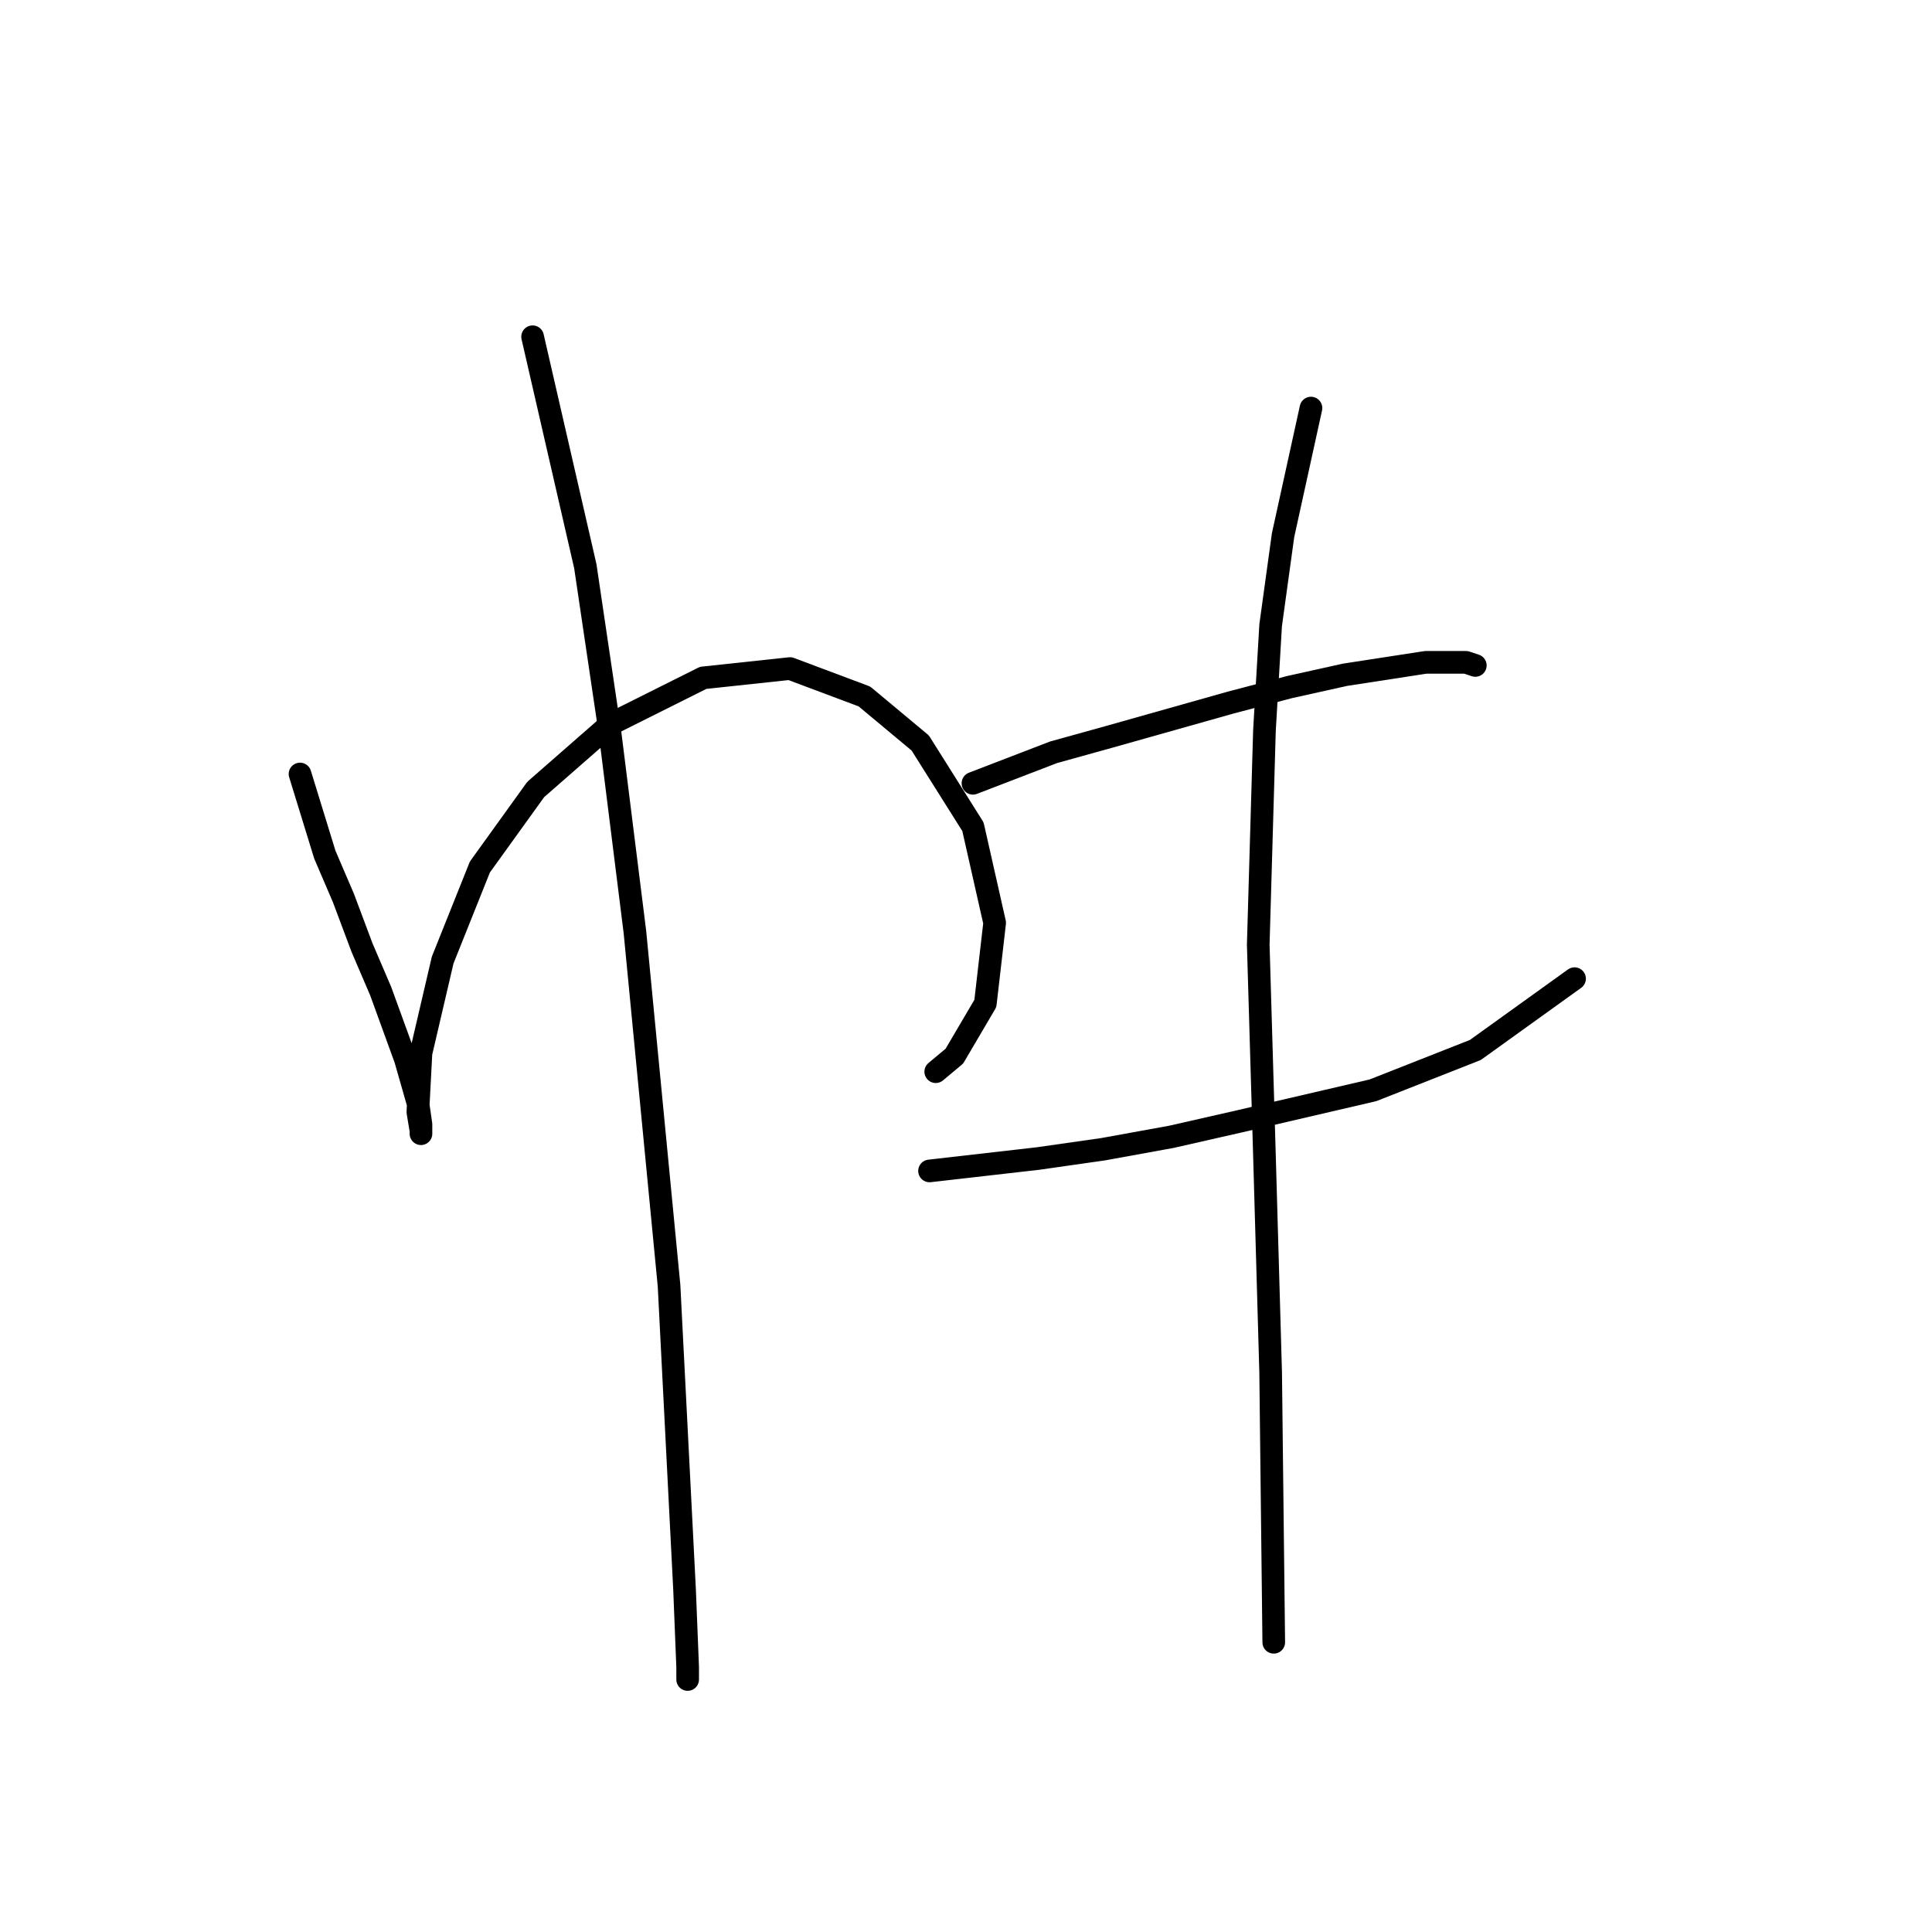 <?xml version="1.0" standalone="no"?>
    <svg width="256" height="256" xmlns="http://www.w3.org/2000/svg" version="1.1">
    <polyline stroke="black" stroke-width="3" stroke-linecap="round" fill="transparent" stroke-linejoin="round" points="39.754 102.558 43.041 113.241 45.507 118.994 47.972 125.568 50.438 131.321 53.725 140.361 55.369 146.114 55.78 148.99 55.78 150.223 55.78 149.812 55.369 147.346 55.78 139.539 58.656 127.212 63.587 114.885 70.983 104.612 80.845 95.983 93.172 89.819 104.677 88.587 114.539 92.285 121.935 98.449 128.921 109.543 131.797 122.281 130.564 132.965 126.455 139.95 123.99 142.005 123.99 142.005 " />
        <polyline stroke="black" stroke-width="3" stroke-linecap="round" fill="transparent" stroke-linejoin="round" points="70.572 44.62 77.558 75.027 80.845 97.216 84.132 123.514 88.652 170.357 90.707 210.626 91.118 220.899 91.118 222.542 91.118 222.542 " />
        <polyline stroke="black" stroke-width="3" stroke-linecap="round" fill="transparent" stroke-linejoin="round" points="128.921 103.79 139.604 99.681 147.001 97.627 163.026 93.107 170.833 91.052 178.23 89.409 188.913 87.765 194.255 87.765 195.488 88.176 195.488 88.176 " />
        <polyline stroke="black" stroke-width="3" stroke-linecap="round" fill="transparent" stroke-linejoin="round" points="123.168 155.154 137.55 153.51 146.179 152.277 155.219 150.634 164.259 148.579 181.928 144.47 195.488 139.128 208.637 129.677 208.637 129.677 " />
        <polyline stroke="black" stroke-width="3" stroke-linecap="round" fill="transparent" stroke-linejoin="round" points="173.71 54.071 170.011 70.918 168.368 82.834 167.546 96.805 166.724 125.157 167.546 153.099 168.368 181.862 168.779 217.611 168.779 217.611 " />
        </svg>